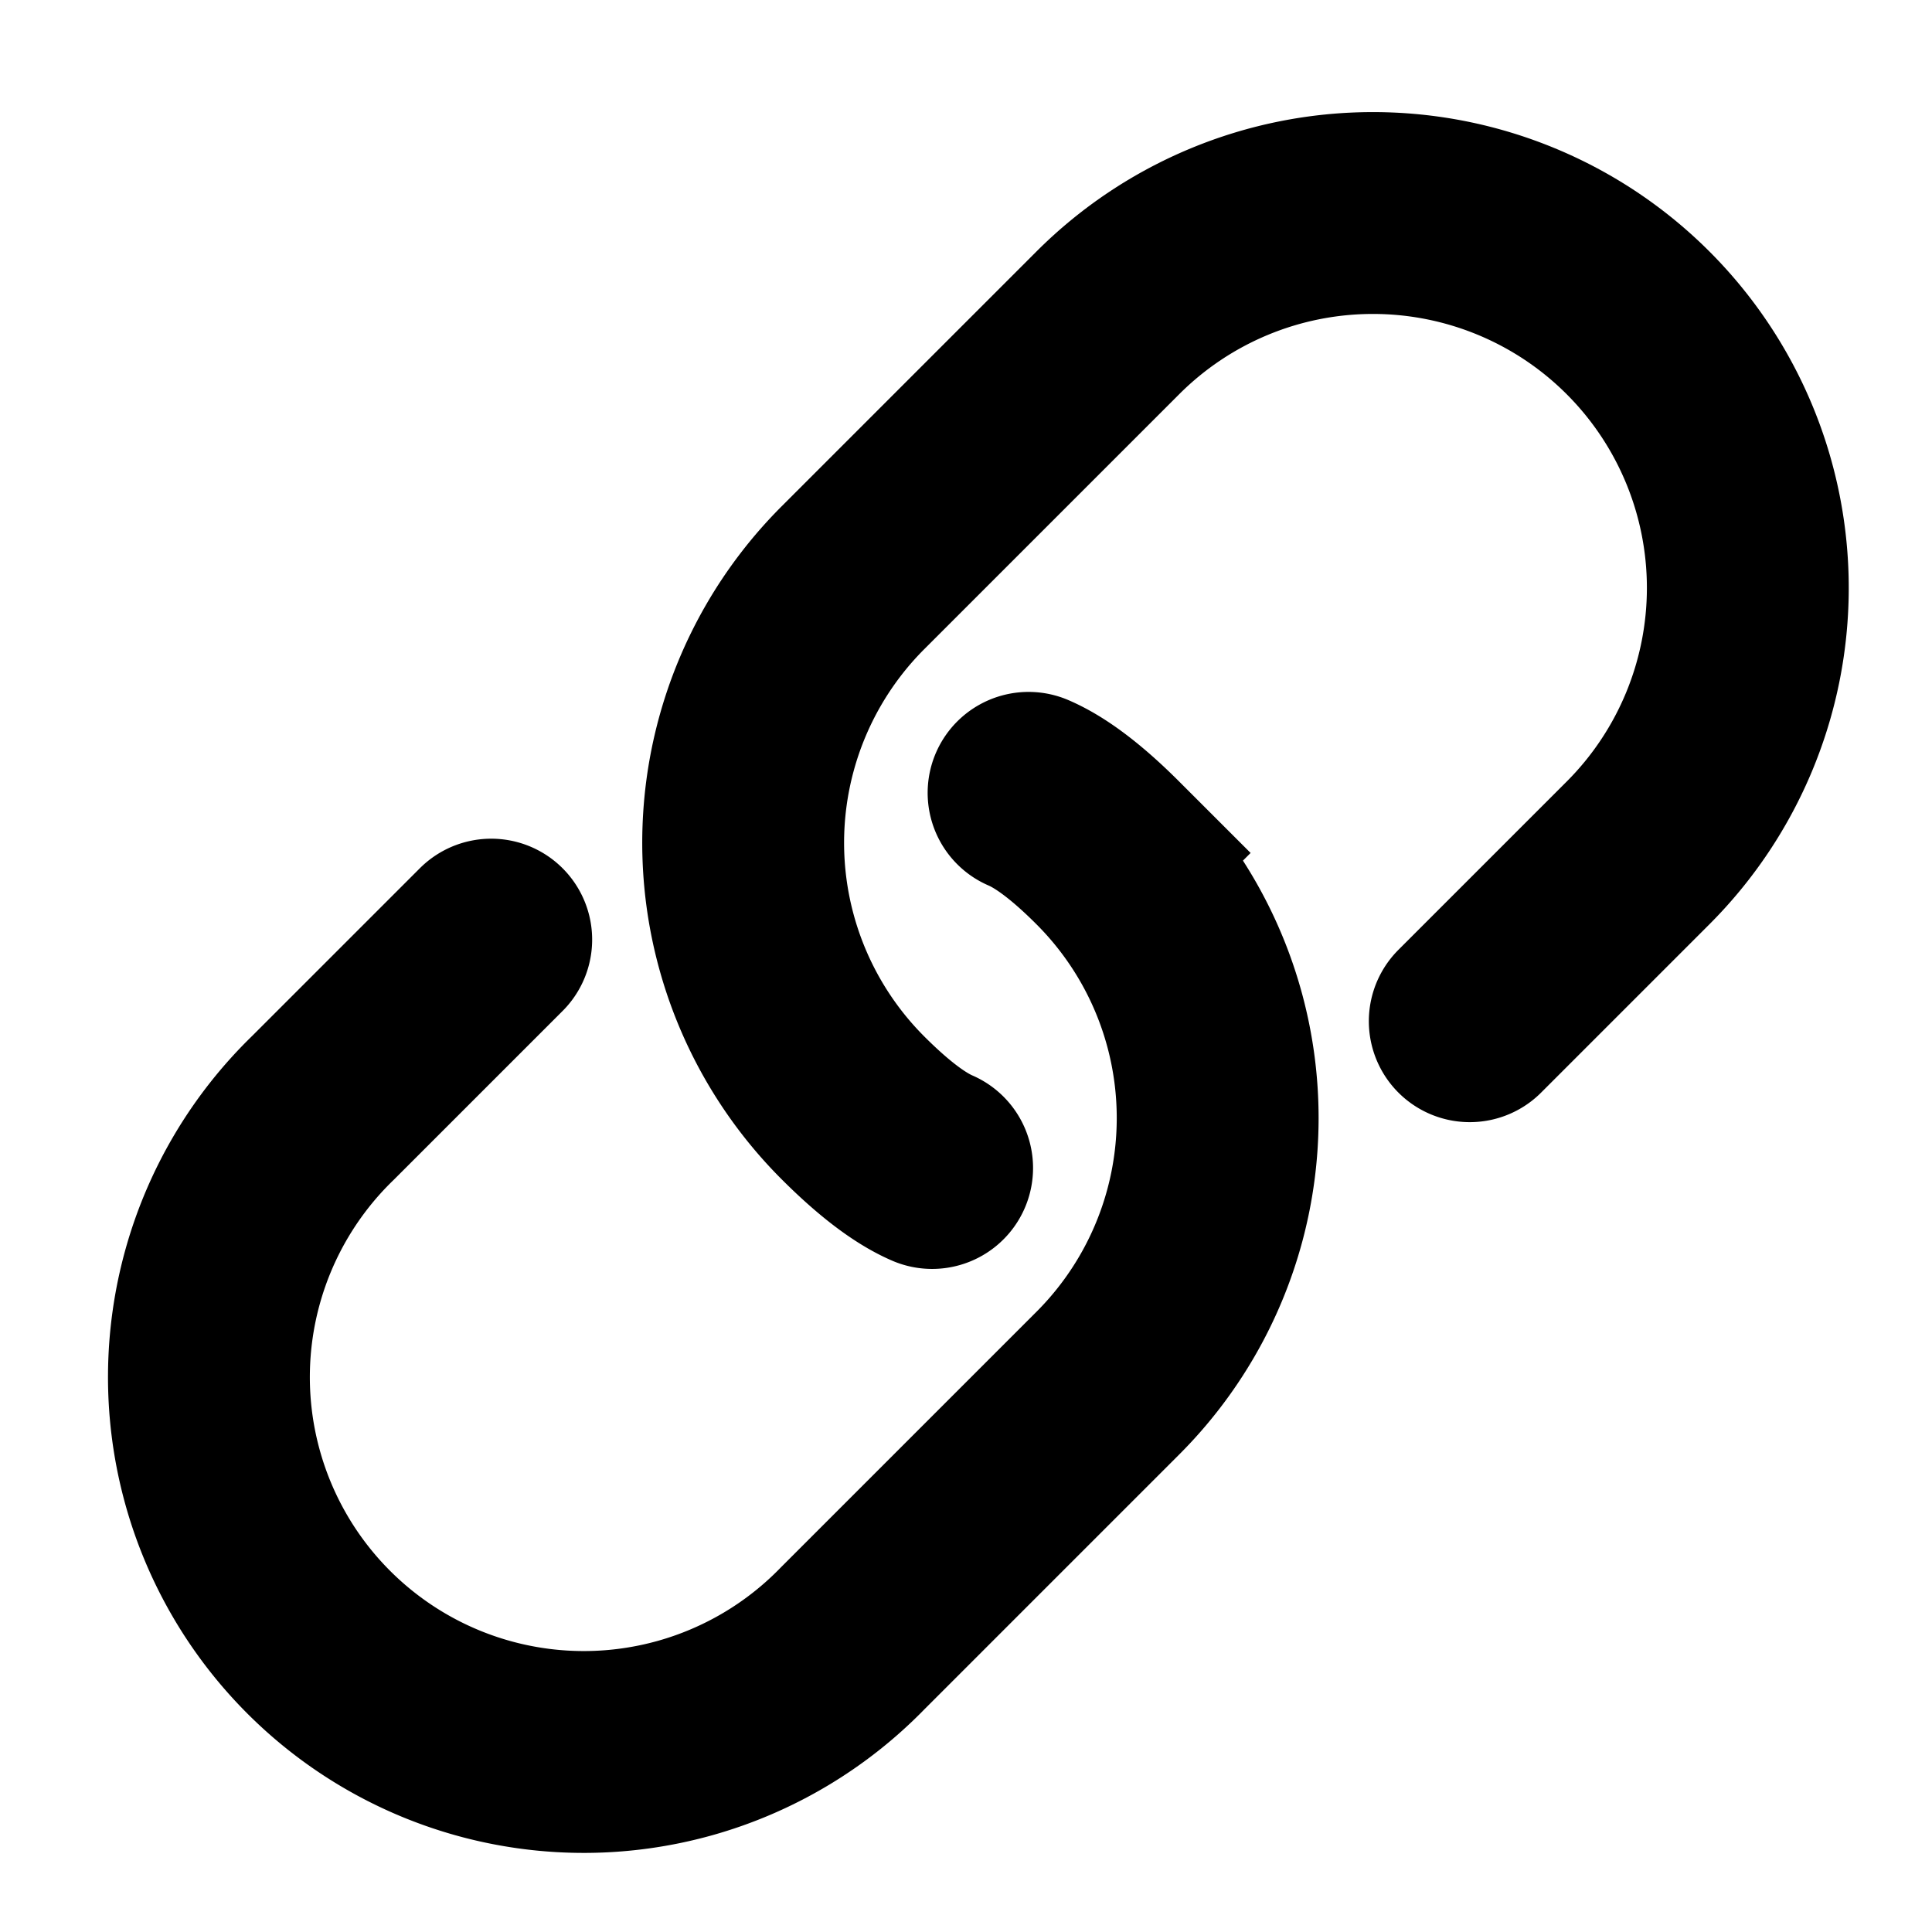 <svg xmlns="http://www.w3.org/2000/svg" viewBox="1.2 1.2 13.4 13.4" fill="none">
    <path fill="transparent" stroke="currentColor" stroke-linecap="round" stroke-width="1.4" d="M7.665 9.301c-.155-.067-.338-.206-.549-.417a2.6 2.6 0 0 1 0-3.677l1.768-1.768a2.6 2.6 0 0 1 3.677 3.677l-1.167 1.167m-3.06-1.584c.156.067.339.206.55.417a2.6 2.6 0 0 1 0 3.677l-1.768 1.768A2.6 2.6 0 1 1 3.44 8.884l1.167-1.167"/>
</svg>
